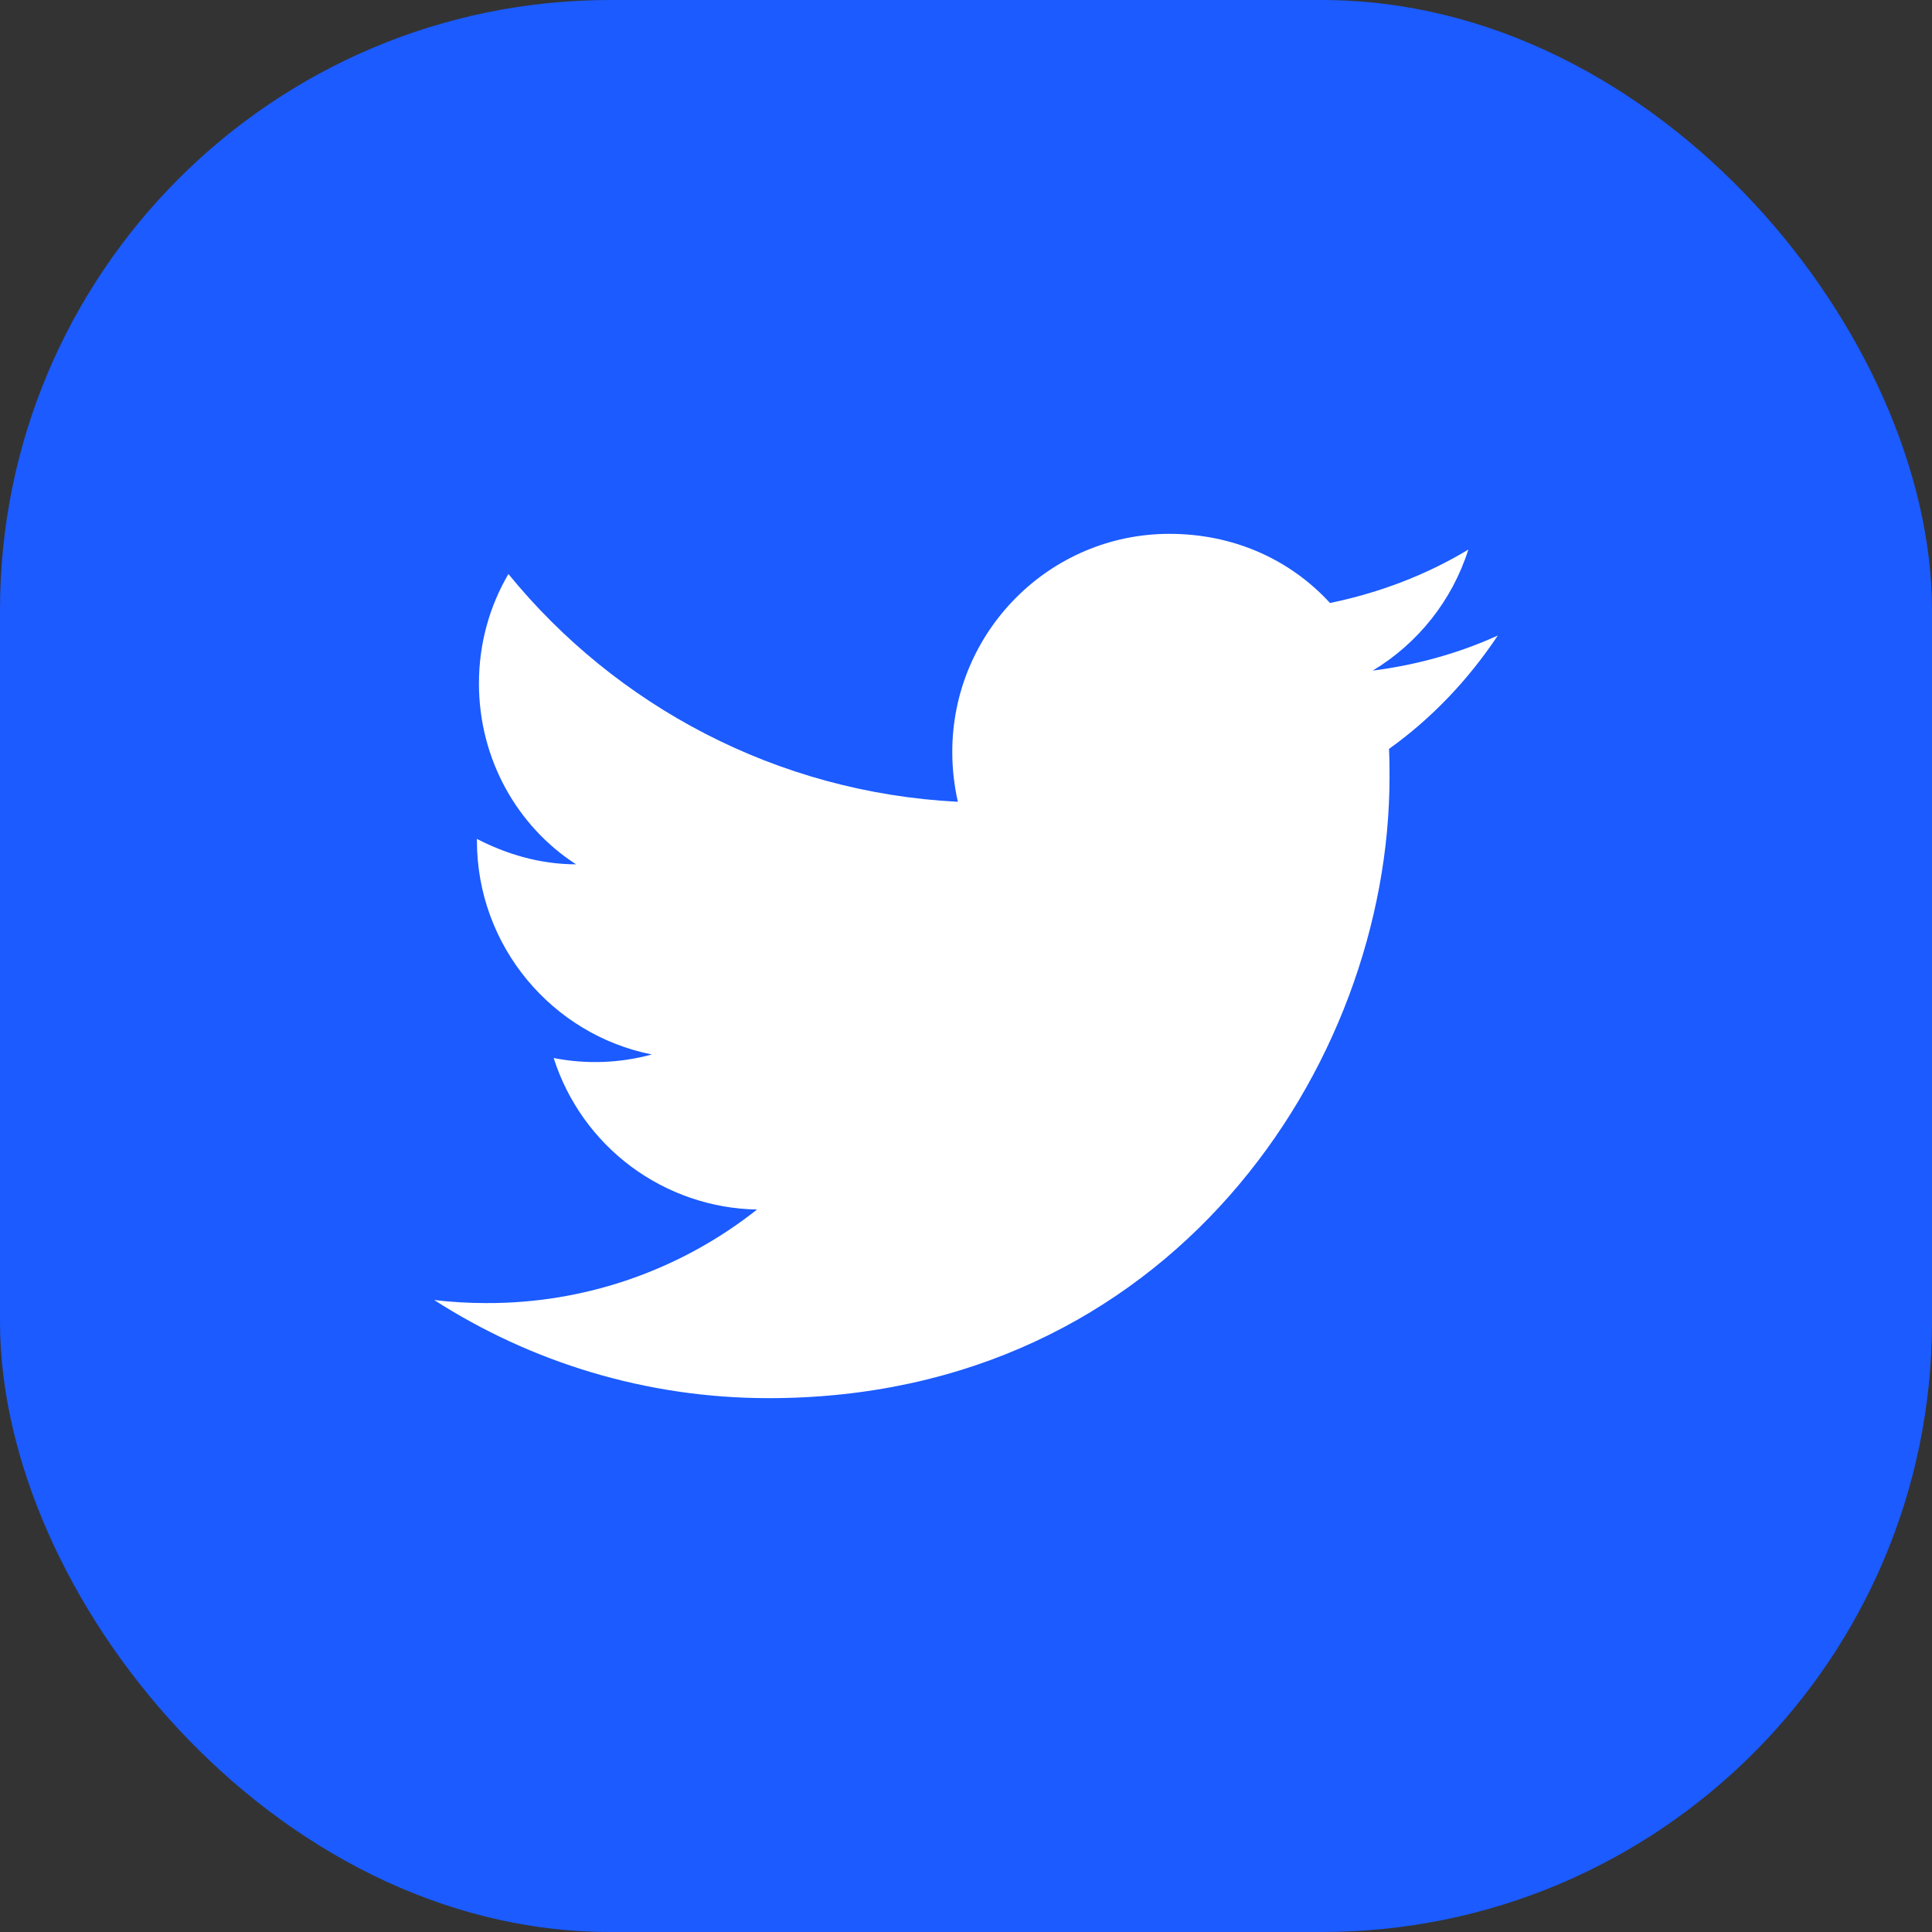 <svg width="38" height="38" viewBox="0 0 38 38" fill="none" xmlns="http://www.w3.org/2000/svg">
<rect x="0" y="0" width="38" height="38" fill="#333333" stroke="none"/>
<rect width="38" height="38" rx="12" fill="#1B5BFF"/>
<path d="M29.46 12.5C28.69 12.85 27.86 13.08 27 13.19C27.88 12.66 28.56 11.82 28.88 10.81C28.05 11.31 27.13 11.66 26.16 11.86C25.37 11 24.26 10.5 23 10.5C20.65 10.5 18.73 12.42 18.73 14.79C18.73 15.13 18.77 15.46 18.84 15.77C15.28 15.59 12.11 13.88 10 11.29C9.63 11.92 9.42 12.66 9.42 13.44C9.42 14.93 10.17 16.25 11.33 17C10.62 17 9.96 16.8 9.38 16.5V16.53C9.38 18.61 10.86 20.35 12.82 20.74C12.191 20.912 11.53 20.936 10.89 20.81C11.162 21.663 11.694 22.408 12.411 22.943C13.129 23.477 13.995 23.774 14.89 23.79C13.374 24.99 11.494 25.639 9.56 25.63C9.22 25.63 8.88 25.61 8.54 25.57C10.44 26.79 12.7 27.5 15.12 27.5C23 27.5 27.33 20.96 27.33 15.29C27.33 15.1 27.33 14.92 27.32 14.73C28.16 14.13 28.88 13.37 29.46 12.5Z" fill="white"/>
</svg>
